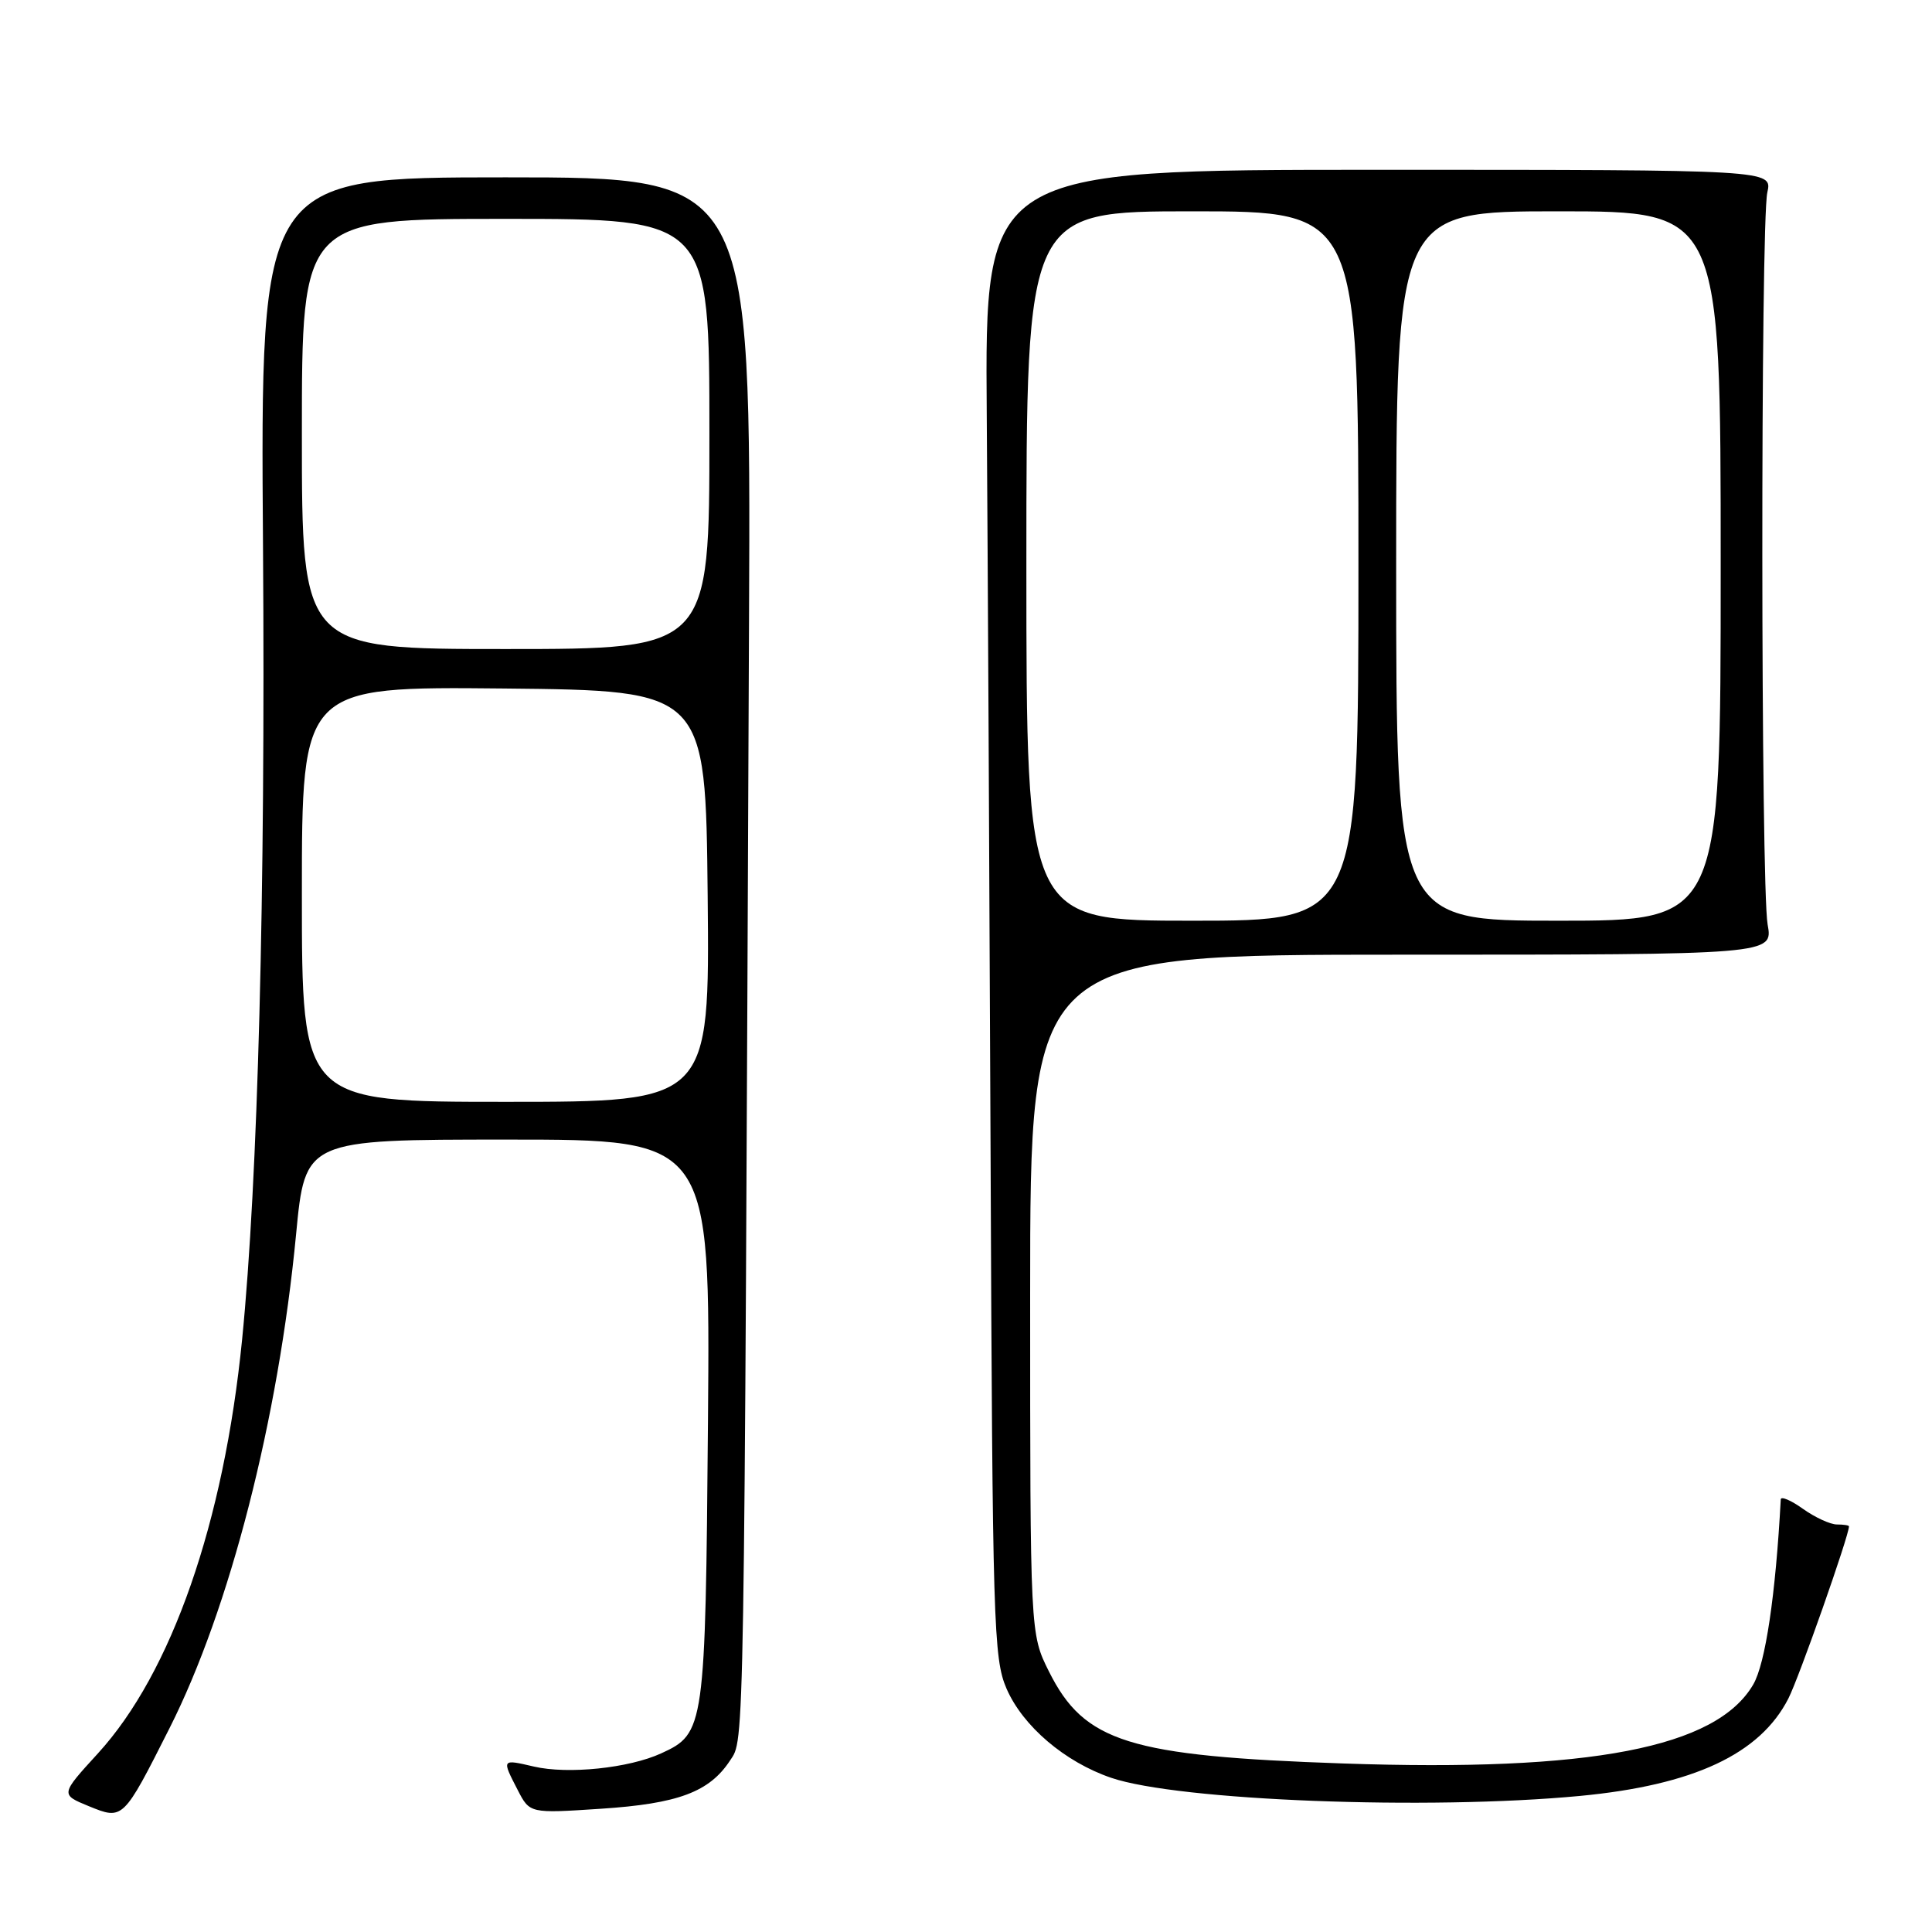 <?xml version="1.0" encoding="UTF-8" standalone="no"?>
<!DOCTYPE svg PUBLIC "-//W3C//DTD SVG 1.1//EN" "http://www.w3.org/Graphics/SVG/1.1/DTD/svg11.dtd" >
<svg xmlns="http://www.w3.org/2000/svg" xmlns:xlink="http://www.w3.org/1999/xlink" version="1.1" viewBox="0 0 256 256">
 <g >
 <path fill="currentColor"
d=" M 22.46 229.00 C 30.45 213.18 36.88 188.13 39.23 163.58 C 40.43 151.00 40.43 151.00 67.27 151.00 C 94.11 151.00 94.11 151.00 93.81 188.25 C 93.47 229.02 93.38 229.69 87.61 232.33 C 83.34 234.29 75.26 235.13 70.75 234.08 C 66.45 233.08 66.47 233.06 68.60 237.19 C 70.20 240.29 70.20 240.29 79.60 239.67 C 89.86 239.00 94.00 237.45 96.74 233.27 C 98.66 230.35 98.59 234.12 99.25 82.00 C 99.50 23.50 99.50 23.50 67.00 23.50 C 34.50 23.50 34.50 23.50 34.85 72.50 C 35.18 118.42 34.18 156.35 32.08 177.50 C 29.67 201.73 22.73 221.66 12.98 232.33 C 8.00 237.78 8.00 237.78 11.75 239.32 C 16.31 241.18 16.30 241.20 22.46 229.00 Z  M 209.35 237.97 C 224.41 236.54 233.21 232.43 236.97 225.06 C 238.38 222.30 245.00 203.49 245.00 202.25 C 245.00 202.11 244.28 202.00 243.40 202.00 C 242.53 202.00 240.50 201.07 238.90 199.93 C 237.31 198.79 235.98 198.23 235.96 198.68 C 235.28 211.36 233.93 220.43 232.31 223.21 C 227.42 231.59 210.74 234.80 178.00 233.67 C 149.55 232.69 143.68 230.85 139.00 221.50 C 136.50 216.50 136.50 216.50 136.50 171.50 C 136.50 126.50 136.50 126.50 185.72 126.50 C 234.94 126.50 234.94 126.50 234.22 122.50 C 233.31 117.44 233.27 29.54 234.18 25.50 C 234.85 22.50 234.85 22.50 182.68 22.50 C 130.50 22.50 130.50 22.50 130.75 55.00 C 130.88 72.88 131.11 117.20 131.26 153.50 C 131.51 215.14 131.65 219.78 133.37 223.75 C 135.53 228.73 141.11 233.48 147.24 235.57 C 156.14 238.60 189.21 239.88 209.35 237.97 Z  M 40.00 118.48 C 40.00 90.97 40.00 90.97 66.75 91.23 C 93.50 91.50 93.50 91.50 93.77 118.75 C 94.03 146.00 94.03 146.00 67.02 146.00 C 40.00 146.00 40.00 146.00 40.00 118.48 Z  M 40.00 57.50 C 40.00 29.00 40.00 29.00 67.00 29.00 C 94.00 29.00 94.00 29.00 94.00 57.50 C 94.00 86.00 94.00 86.00 67.00 86.00 C 40.00 86.00 40.00 86.00 40.00 57.50 Z  M 136.00 75.00 C 136.00 28.00 136.00 28.00 158.00 28.00 C 180.00 28.00 180.00 28.00 180.00 75.00 C 180.00 122.00 180.00 122.00 158.00 122.00 C 136.00 122.00 136.00 122.00 136.00 75.00 Z  M 185.00 75.00 C 185.00 28.00 185.00 28.00 206.50 28.00 C 228.00 28.00 228.00 28.00 228.00 75.00 C 228.00 122.00 228.00 122.00 206.50 122.00 C 185.00 122.00 185.00 122.00 185.00 75.00 Z "/>
</g>
</svg>